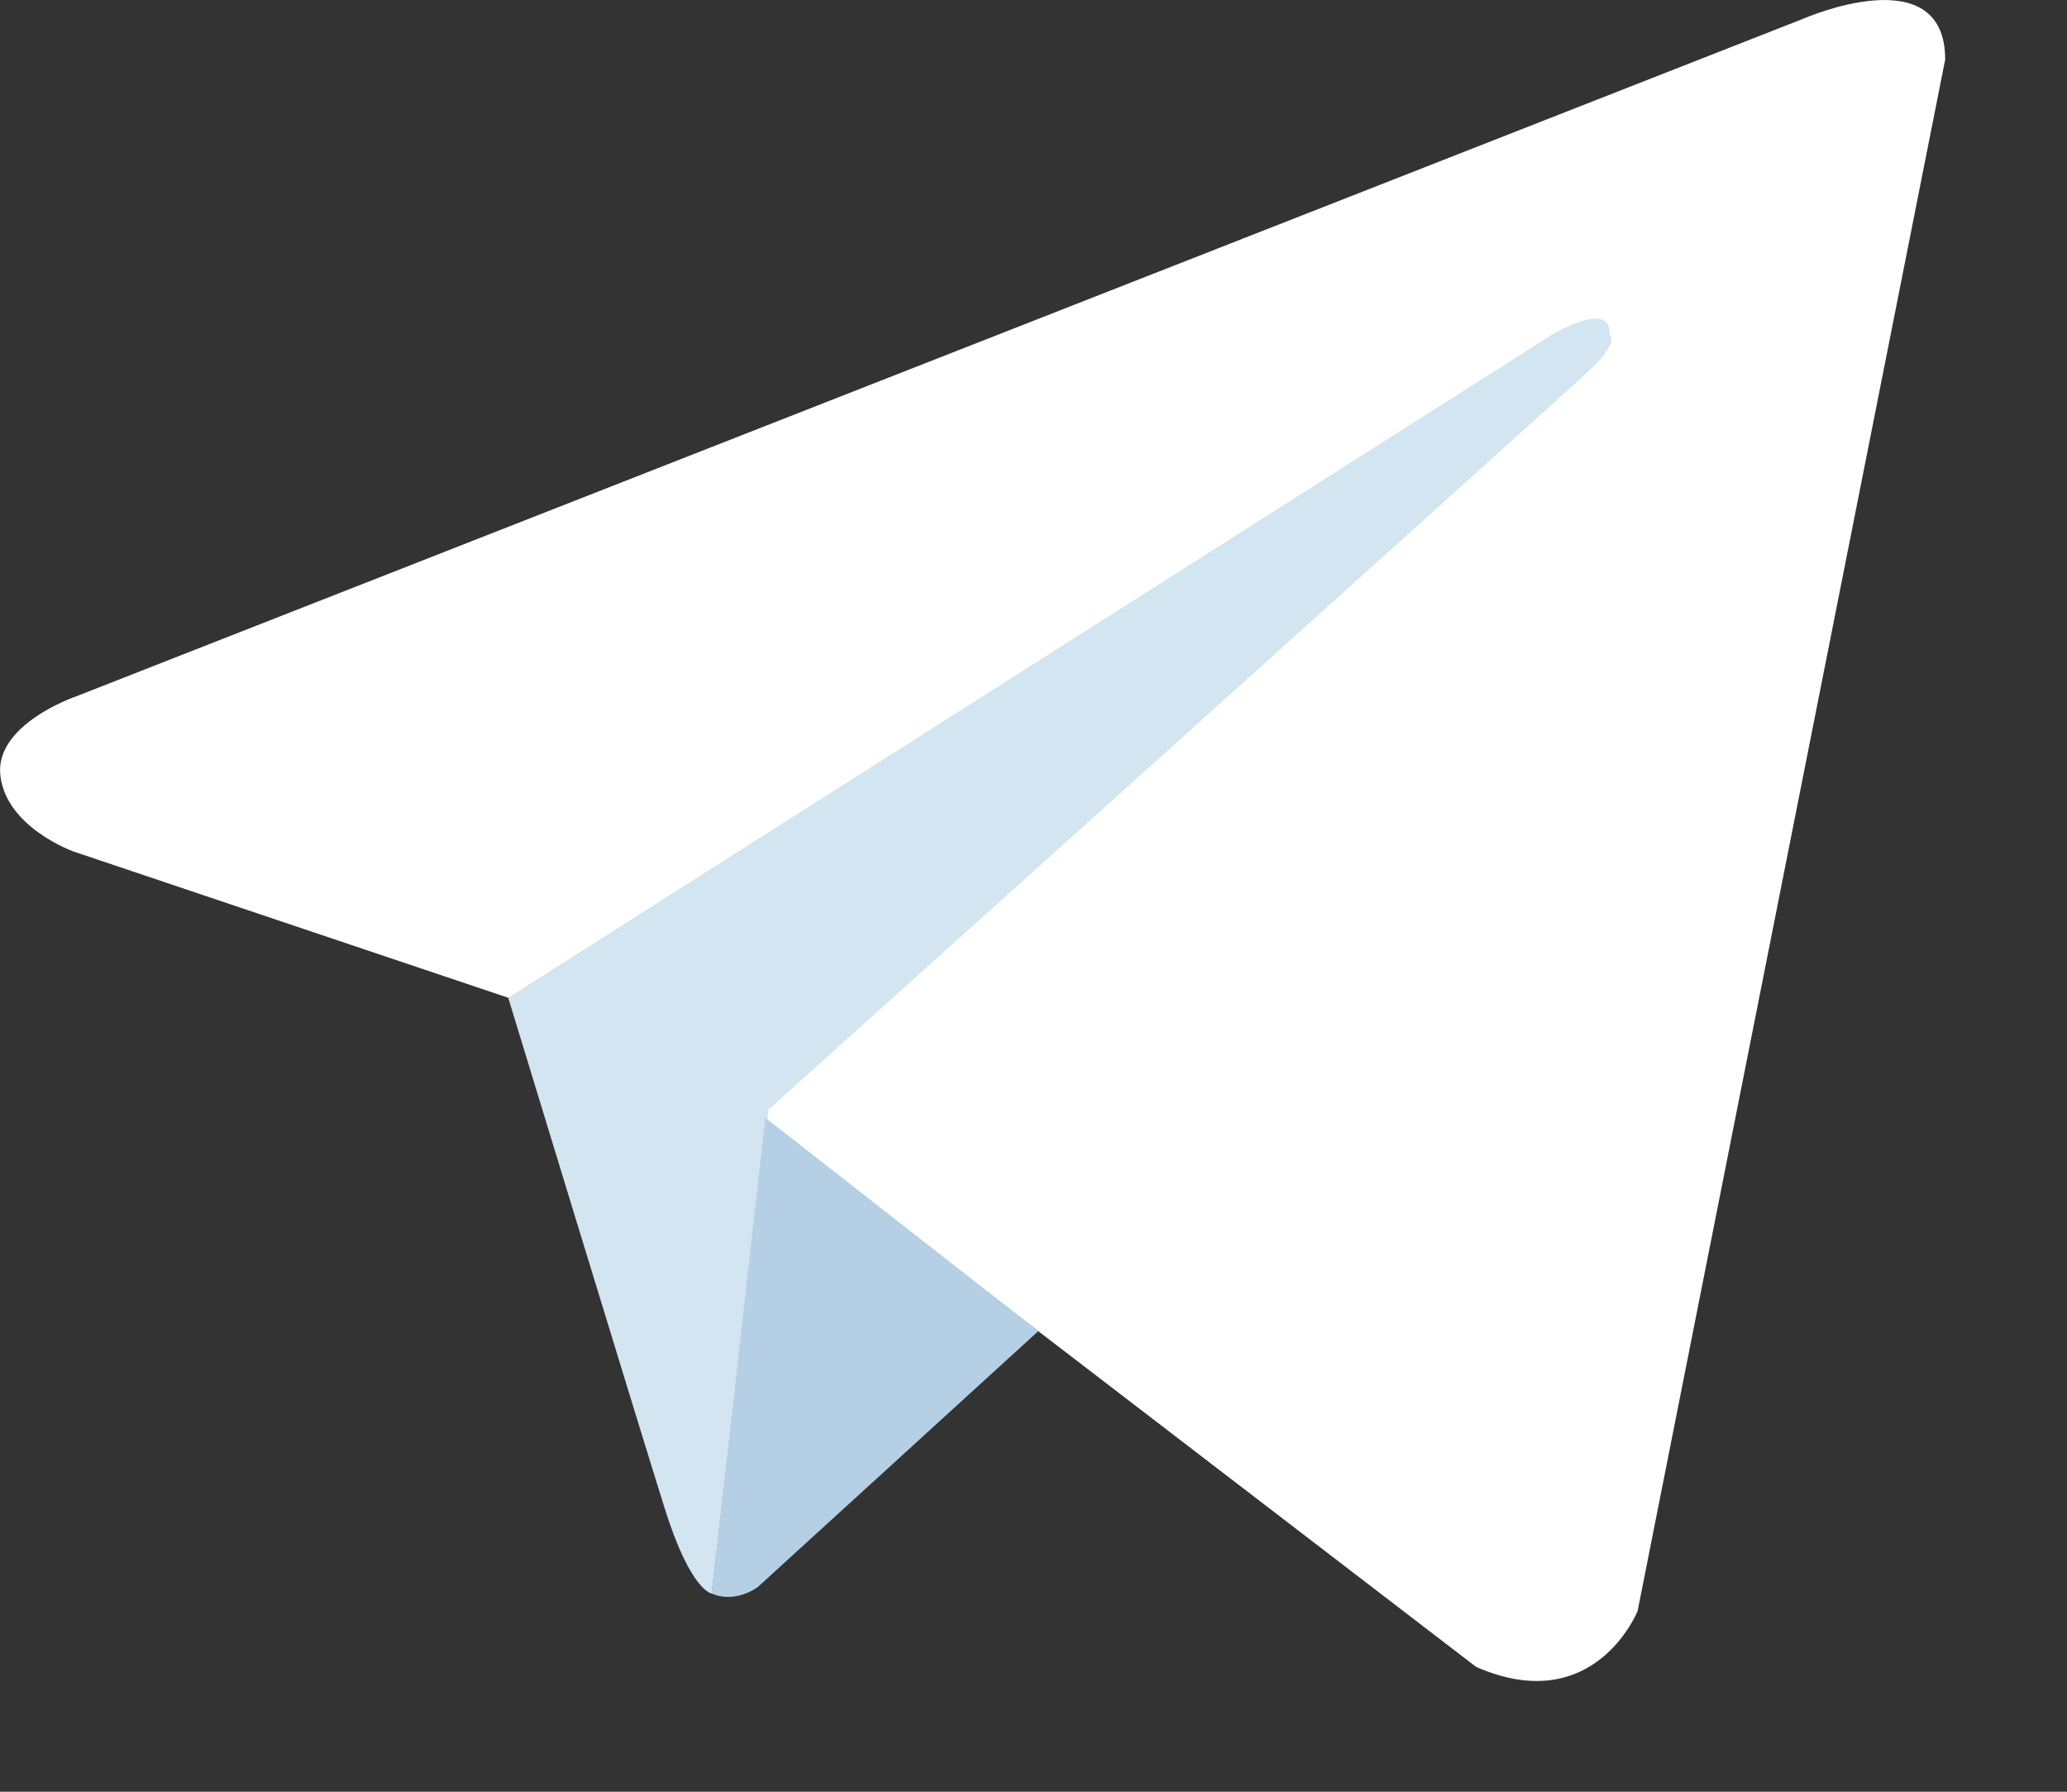 <svg width="15" height="13" viewBox="0 0 15 13" fill="none" xmlns="http://www.w3.org/2000/svg">
<rect x="0" y="0" width="15" height="13" fill="#333333" stroke="none"/>
<path d="M14.116 0.432L11.884 11.689C11.884 11.689 11.572 12.469 10.713 12.095L5.561 8.145L3.687 7.239L0.533 6.178C0.533 6.178 0.05 6.006 0.003 5.631C-0.044 5.256 0.549 5.054 0.549 5.054L13.086 0.136C13.086 0.136 14.116 -0.317 14.116 0.432" fill="white"/>
<path d="M5.165 11.562C5.165 11.562 5.015 11.548 4.827 10.955C4.64 10.361 3.688 7.239 3.688 7.239L11.26 2.43C11.26 2.43 11.697 2.165 11.681 2.43C11.681 2.43 11.759 2.477 11.525 2.696C11.291 2.915 5.577 8.051 5.577 8.051" fill="#D2E5F1"/>
<path d="M7.535 9.658L5.498 11.516C5.498 11.516 5.338 11.637 5.164 11.562L5.554 8.11" fill="#B5CFE4"/>
</svg>
